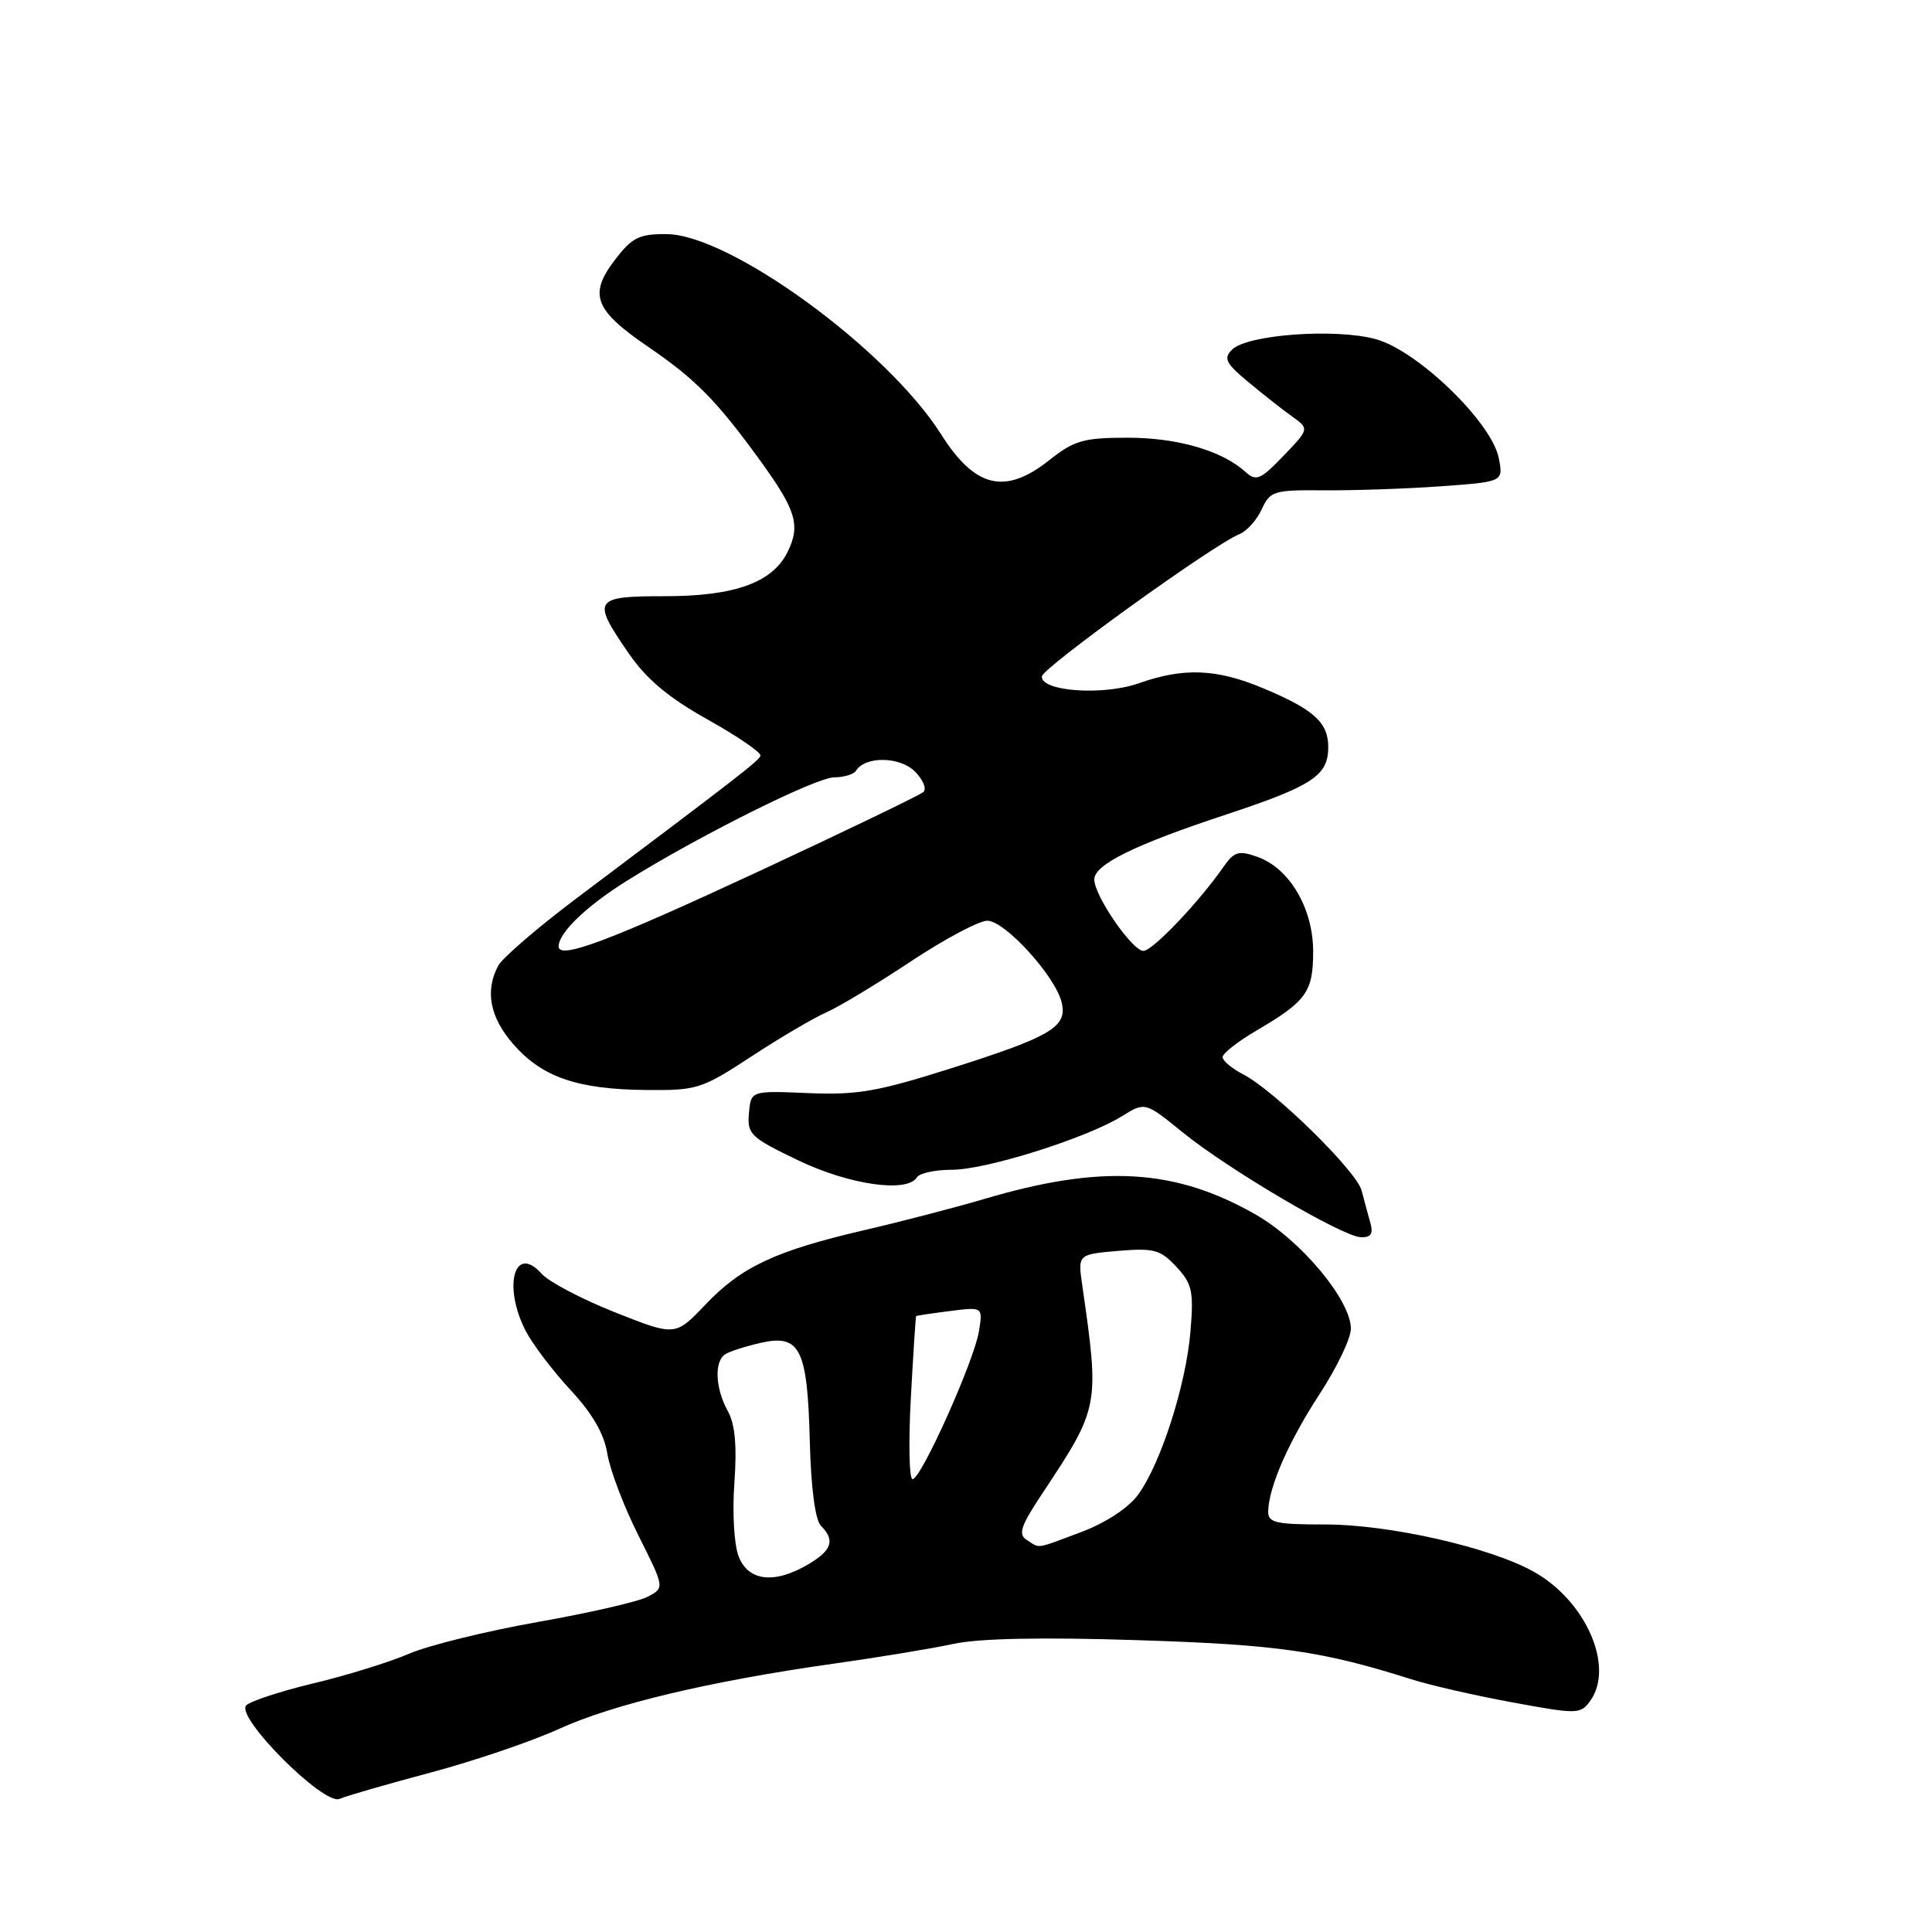<?xml version="1.0" encoding="UTF-8" standalone="no"?>
<!DOCTYPE svg PUBLIC "-//W3C//DTD SVG 1.1//EN" "http://www.w3.org/Graphics/SVG/1.1/DTD/svg11.dtd" >
<svg xmlns="http://www.w3.org/2000/svg" xmlns:xlink="http://www.w3.org/1999/xlink" version="1.1" viewBox="0 0 256 256">
 <g >
 <path fill="currentColor"
d=" M 57.00 234.89 C 62.78 233.35 70.42 230.75 74.00 229.12 C 81.25 225.81 94.04 222.77 110.36 220.46 C 116.34 219.62 123.54 218.43 126.36 217.82 C 129.73 217.09 138.12 216.92 150.74 217.33 C 169.30 217.92 175.15 218.75 187.00 222.51 C 189.47 223.30 195.52 224.68 200.43 225.58 C 208.95 227.15 209.42 227.15 210.68 225.42 C 213.98 220.91 210.18 212.15 203.23 208.26 C 197.47 205.03 184.10 202.00 175.58 202.00 C 169.01 202.00 168.01 201.77 168.04 200.25 C 168.13 196.99 170.74 191.03 174.88 184.68 C 177.15 181.20 179.00 177.33 179.00 176.06 C 179.00 172.29 172.41 164.38 166.39 160.94 C 155.70 154.82 145.94 154.26 130.35 158.89 C 126.58 160.00 119.48 161.85 114.57 162.99 C 102.75 165.74 98.25 167.84 93.46 172.88 C 89.48 177.06 89.48 177.06 81.49 173.89 C 77.10 172.15 72.73 169.85 71.78 168.79 C 68.20 164.76 66.60 170.35 69.63 176.30 C 70.53 178.06 73.20 181.59 75.56 184.14 C 78.50 187.30 80.06 190.00 80.48 192.64 C 80.82 194.76 82.67 199.63 84.59 203.45 C 88.08 210.40 88.08 210.40 85.79 211.59 C 84.53 212.24 77.97 213.74 71.22 214.93 C 64.46 216.13 56.81 218.01 54.22 219.12 C 51.62 220.24 45.94 222.00 41.58 223.04 C 37.23 224.08 33.20 225.40 32.63 225.97 C 31.13 227.47 42.91 239.28 44.99 238.36 C 45.82 237.99 51.22 236.43 57.00 234.89 Z  M 181.57 162.00 C 181.26 160.90 180.74 158.99 180.42 157.75 C 179.75 155.18 168.89 144.52 164.75 142.37 C 163.24 141.59 162.00 140.55 162.00 140.07 C 162.00 139.59 163.99 138.02 166.43 136.59 C 173.11 132.68 174.00 131.44 174.00 126.08 C 174.00 120.35 170.85 115.02 166.59 113.53 C 164.13 112.66 163.53 112.84 162.12 114.86 C 158.87 119.54 152.71 126.00 151.51 126.00 C 150.03 126.00 145.00 118.69 145.00 116.54 C 145.00 114.56 150.29 111.95 162.50 107.92 C 173.92 104.14 176.00 102.77 176.00 99.00 C 176.00 95.72 174.09 94.00 167.31 91.17 C 161.19 88.61 156.84 88.44 150.92 90.53 C 146.19 92.20 137.96 91.63 138.05 89.64 C 138.10 88.51 160.79 72.16 164.22 70.78 C 165.21 70.38 166.54 68.90 167.19 67.48 C 168.30 65.06 168.78 64.91 175.43 64.97 C 179.32 65.00 186.26 64.77 190.86 64.44 C 199.22 63.84 199.22 63.84 198.59 60.68 C 197.64 55.94 187.89 46.51 182.34 44.95 C 177.05 43.47 165.25 44.32 163.25 46.33 C 162.09 47.48 162.42 48.14 165.37 50.59 C 167.29 52.19 169.90 54.25 171.18 55.16 C 173.50 56.82 173.50 56.82 170.07 60.40 C 167.02 63.57 166.45 63.81 165.03 62.53 C 161.92 59.71 156.02 58.00 149.43 58.00 C 143.56 58.00 142.35 58.35 139.00 61.00 C 133.17 65.62 129.18 64.65 124.68 57.52 C 117.55 46.26 96.69 31.05 88.30 31.02 C 84.68 31.00 83.74 31.47 81.47 34.45 C 77.98 39.03 78.76 41.08 85.82 45.91 C 92.20 50.27 94.92 53.03 100.75 61.06 C 105.49 67.60 106.09 69.59 104.37 73.12 C 102.37 77.19 97.37 79.00 88.10 79.00 C 78.64 79.00 78.37 79.42 83.29 86.55 C 85.67 90.01 88.56 92.43 93.80 95.36 C 97.78 97.59 100.91 99.74 100.77 100.14 C 100.51 100.84 97.98 102.81 76.26 119.13 C 71.19 122.95 66.57 126.93 66.01 127.97 C 64.23 131.31 64.92 134.84 68.05 138.40 C 71.86 142.74 76.51 144.34 85.59 144.43 C 92.36 144.50 92.98 144.30 99.59 139.97 C 103.39 137.48 107.85 134.86 109.50 134.14 C 111.15 133.42 116.17 130.39 120.65 127.42 C 125.14 124.44 129.72 122.00 130.83 122.00 C 133.14 122.00 139.78 129.28 140.66 132.77 C 141.48 136.06 139.40 137.31 126.08 141.54 C 116.31 144.64 113.58 145.12 107.08 144.84 C 99.50 144.52 99.50 144.52 99.24 147.51 C 98.99 150.29 99.45 150.72 105.76 153.75 C 112.54 157.00 120.20 158.10 121.50 156.00 C 121.84 155.45 123.92 155.00 126.13 155.00 C 130.67 155.00 143.90 150.83 148.62 147.93 C 151.73 146.00 151.73 146.00 156.63 149.98 C 162.68 154.91 177.86 163.85 180.32 163.94 C 181.67 163.98 181.99 163.49 181.57 162.00 Z  M 97.88 206.25 C 97.27 204.70 97.02 200.42 97.31 196.48 C 97.66 191.57 97.40 188.70 96.44 186.98 C 94.77 183.95 94.61 180.36 96.12 179.43 C 96.73 179.05 98.85 178.37 100.82 177.93 C 106.02 176.76 106.99 178.72 107.30 190.93 C 107.46 197.17 108.02 201.42 108.78 202.18 C 110.68 204.08 110.24 205.43 107.10 207.28 C 102.63 209.92 99.16 209.53 97.88 206.25 Z  M 136.06 204.06 C 134.87 203.31 135.24 202.21 138.16 197.82 C 145.67 186.50 145.71 186.31 143.41 170.35 C 142.81 166.21 142.81 166.21 148.15 165.75 C 152.90 165.35 153.77 165.59 155.87 167.85 C 157.97 170.11 158.19 171.08 157.74 176.45 C 157.14 183.59 153.78 194.02 150.77 198.10 C 149.49 199.83 146.47 201.80 143.28 203.00 C 137.07 205.32 137.87 205.20 136.06 204.06 Z  M 120.69 185.25 C 121.01 179.34 121.33 174.45 121.39 174.39 C 121.45 174.33 123.47 174.02 125.87 173.72 C 130.24 173.16 130.24 173.16 129.71 176.43 C 129.06 180.37 122.05 196.00 120.92 196.00 C 120.47 196.00 120.37 191.16 120.69 185.25 Z  M 74.02 125.38 C 74.07 123.56 77.69 120.08 83.00 116.75 C 92.51 110.80 108.12 103.00 110.55 103.00 C 111.83 103.00 113.13 102.60 113.43 102.12 C 114.63 100.17 119.23 100.23 121.22 102.22 C 122.31 103.31 122.82 104.54 122.35 104.95 C 121.88 105.36 112.14 110.06 100.69 115.39 C 80.59 124.74 73.98 127.22 74.02 125.38 Z "/>
</g>
</svg>